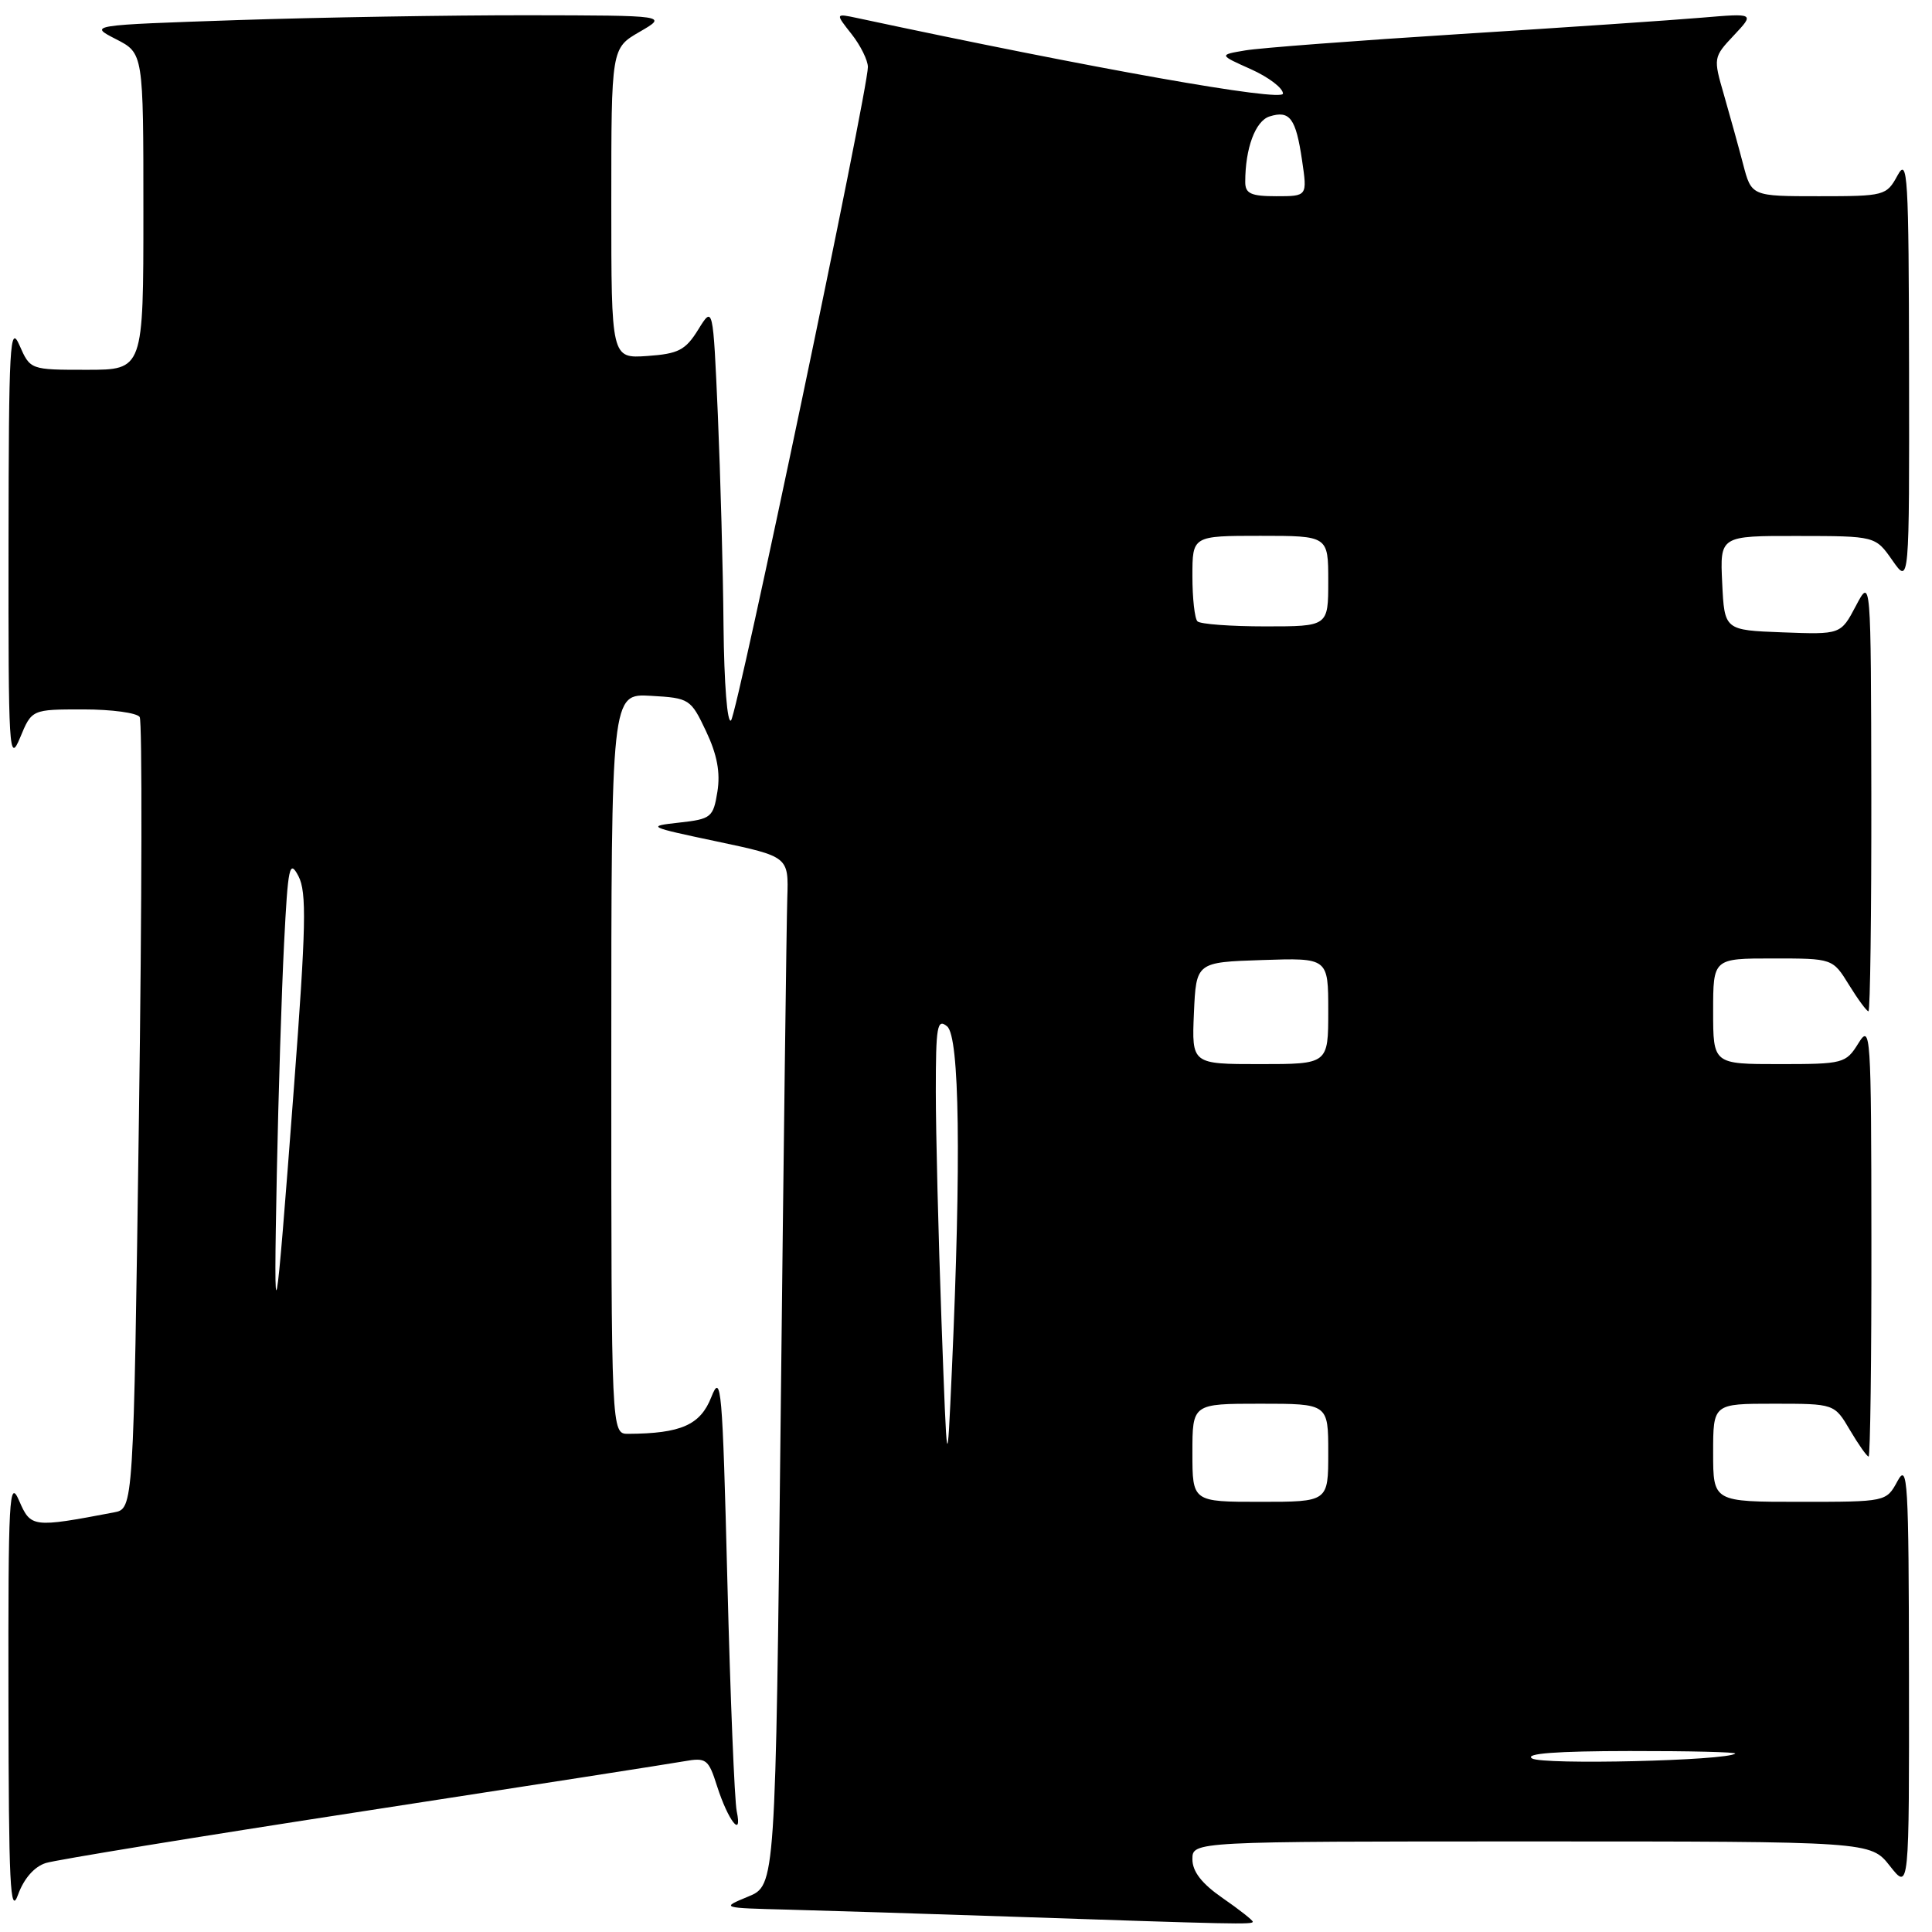 <?xml version="1.0" encoding="UTF-8" standalone="no"?>
<!DOCTYPE svg PUBLIC "-//W3C//DTD SVG 1.1//EN" "http://www.w3.org/Graphics/SVG/1.1/DTD/svg11.dtd" >
<svg xmlns="http://www.w3.org/2000/svg" xmlns:xlink="http://www.w3.org/1999/xlink" version="1.1" viewBox="0 0 256 256">
 <g >
 <path fill="currentColor"
d=" M 166.00 254.64 C 166.00 254.44 164.20 253.02 162.00 251.50 C 159.24 249.59 158.00 247.99 158.00 246.36 C 158.00 244.00 158.00 244.00 202.93 244.00 C 247.86 244.00 247.86 244.00 250.42 247.25 C 252.98 250.50 252.98 250.50 252.95 222.00 C 252.92 196.16 252.78 193.76 251.43 196.25 C 249.94 199.00 249.94 199.00 238.47 199.00 C 227.00 199.00 227.00 199.00 227.00 192.50 C 227.00 186.00 227.00 186.00 235.03 186.00 C 243.07 186.00 243.07 186.00 245.13 189.50 C 246.27 191.43 247.38 193.00 247.60 193.00 C 247.82 193.00 247.99 180.06 247.97 164.25 C 247.95 136.74 247.87 135.62 246.24 138.25 C 244.59 140.91 244.25 141.00 235.77 141.00 C 227.00 141.00 227.00 141.00 227.00 134.00 C 227.00 127.00 227.00 127.00 234.92 127.00 C 242.84 127.00 242.84 127.00 245.00 130.50 C 246.19 132.43 247.35 134.00 247.58 134.00 C 247.81 134.00 247.98 121.06 247.96 105.25 C 247.91 76.50 247.91 76.50 245.91 80.29 C 243.91 84.08 243.91 84.08 236.20 83.79 C 228.50 83.50 228.50 83.50 228.20 77.25 C 227.90 71.00 227.90 71.00 238.20 71.02 C 248.50 71.03 248.50 71.03 250.75 74.25 C 253.00 77.47 253.00 77.47 252.96 48.99 C 252.92 23.16 252.78 20.76 251.43 23.25 C 249.97 25.93 249.72 26.00 241.01 26.00 C 232.08 26.00 232.08 26.00 230.97 21.75 C 230.36 19.41 229.21 15.28 228.43 12.56 C 227.01 7.67 227.02 7.58 229.75 4.68 C 232.50 1.75 232.50 1.75 225.50 2.34 C 221.65 2.67 207.25 3.65 193.50 4.51 C 179.75 5.38 166.93 6.35 165.00 6.68 C 161.50 7.27 161.50 7.27 165.75 9.17 C 168.09 10.22 170.00 11.67 170.00 12.40 C 170.00 13.54 144.90 9.09 113.59 2.39 C 110.67 1.77 110.67 1.77 112.84 4.52 C 114.03 6.03 115.00 8.00 115.00 8.88 C 115.00 12.02 97.72 94.51 96.87 95.45 C 96.37 95.99 95.95 90.62 95.87 82.95 C 95.81 75.55 95.46 62.98 95.12 55.00 C 94.48 40.50 94.48 40.50 92.52 43.67 C 90.83 46.40 89.90 46.88 85.78 47.17 C 81.00 47.50 81.00 47.50 81.00 26.95 C 81.00 6.39 81.00 6.39 84.75 4.22 C 88.50 2.05 88.50 2.05 69.91 2.02 C 59.69 2.01 42.42 2.30 31.53 2.66 C 11.74 3.33 11.74 3.33 15.37 5.19 C 19.00 7.05 19.00 7.05 19.00 28.02 C 19.00 49.00 19.00 49.00 11.50 49.00 C 4.01 49.00 4.01 49.00 2.58 45.75 C 1.31 42.84 1.16 45.63 1.13 72.00 C 1.10 99.61 1.20 101.26 2.66 97.75 C 4.21 94.00 4.21 94.00 11.05 94.00 C 14.81 94.00 18.16 94.46 18.51 95.01 C 18.85 95.57 18.81 119.40 18.41 147.97 C 17.69 199.91 17.69 199.91 15.10 200.40 C 4.31 202.45 4.08 202.42 2.53 198.84 C 1.22 195.83 1.08 198.38 1.12 225.00 C 1.15 249.72 1.35 253.94 2.39 251.06 C 3.17 248.91 4.55 247.34 6.07 246.86 C 7.41 246.44 26.27 243.36 48.00 240.02 C 69.72 236.68 88.91 233.69 90.64 233.38 C 93.58 232.86 93.87 233.07 95.01 236.66 C 96.48 241.25 98.40 243.71 97.62 240.00 C 97.33 238.62 96.77 224.90 96.38 209.50 C 95.73 183.78 95.56 181.80 94.25 185.13 C 92.80 188.82 90.23 189.95 83.25 189.99 C 81.00 190.00 81.00 190.00 81.00 140.95 C 81.00 91.90 81.00 91.90 86.24 92.20 C 91.36 92.49 91.53 92.61 93.56 96.90 C 95.02 99.98 95.47 102.36 95.06 104.90 C 94.51 108.31 94.24 108.53 89.99 109.00 C 85.64 109.48 85.80 109.56 95.00 111.50 C 104.50 113.51 104.50 113.51 104.32 119.00 C 104.22 122.03 103.83 152.70 103.45 187.16 C 102.76 249.82 102.76 249.82 99.13 251.31 C 95.50 252.81 95.50 252.81 104.50 253.04 C 109.45 253.17 122.50 253.58 133.50 253.95 C 163.79 254.98 166.00 255.03 166.00 254.64 Z  M 203.00 233.00 C 201.99 232.35 206.23 232.03 215.92 232.02 C 223.85 232.01 230.15 232.16 229.92 232.36 C 228.84 233.30 204.36 233.88 203.00 233.00 Z  M 158.00 192.50 C 158.00 186.00 158.00 186.00 167.00 186.00 C 176.00 186.00 176.00 186.00 176.00 192.50 C 176.00 199.00 176.00 199.00 167.00 199.00 C 158.00 199.00 158.00 199.00 158.00 192.50 Z  M 124.75 175.00 C 124.34 163.72 124.00 150.06 124.00 144.63 C 124.00 135.97 124.18 134.91 125.50 136.00 C 127.15 137.37 127.37 153.76 126.13 181.50 C 125.50 195.50 125.50 195.50 124.75 175.00 Z  M 36.68 155.50 C 36.89 145.05 37.32 131.34 37.64 125.04 C 38.16 114.74 38.36 113.84 39.55 116.10 C 40.65 118.22 40.56 122.73 38.95 144.06 C 36.45 177.12 36.23 178.22 36.68 155.50 Z  M 158.20 134.25 C 158.50 127.50 158.50 127.50 167.25 127.21 C 176.00 126.92 176.00 126.92 176.00 133.96 C 176.00 141.00 176.00 141.00 166.95 141.00 C 157.91 141.00 157.91 141.00 158.20 134.25 Z  M 158.67 82.33 C 158.30 81.97 158.00 79.27 158.00 76.33 C 158.00 71.00 158.00 71.00 167.00 71.00 C 176.00 71.00 176.00 71.00 176.00 77.00 C 176.00 83.00 176.00 83.00 167.67 83.00 C 163.08 83.00 159.03 82.70 158.67 82.33 Z  M 165.00 24.12 C 165.00 19.64 166.34 16.03 168.22 15.43 C 170.91 14.58 171.71 15.67 172.53 21.25 C 173.23 26.00 173.23 26.00 169.11 26.00 C 165.76 26.00 165.00 25.65 165.00 24.12 Z "/>
</g>
</svg>